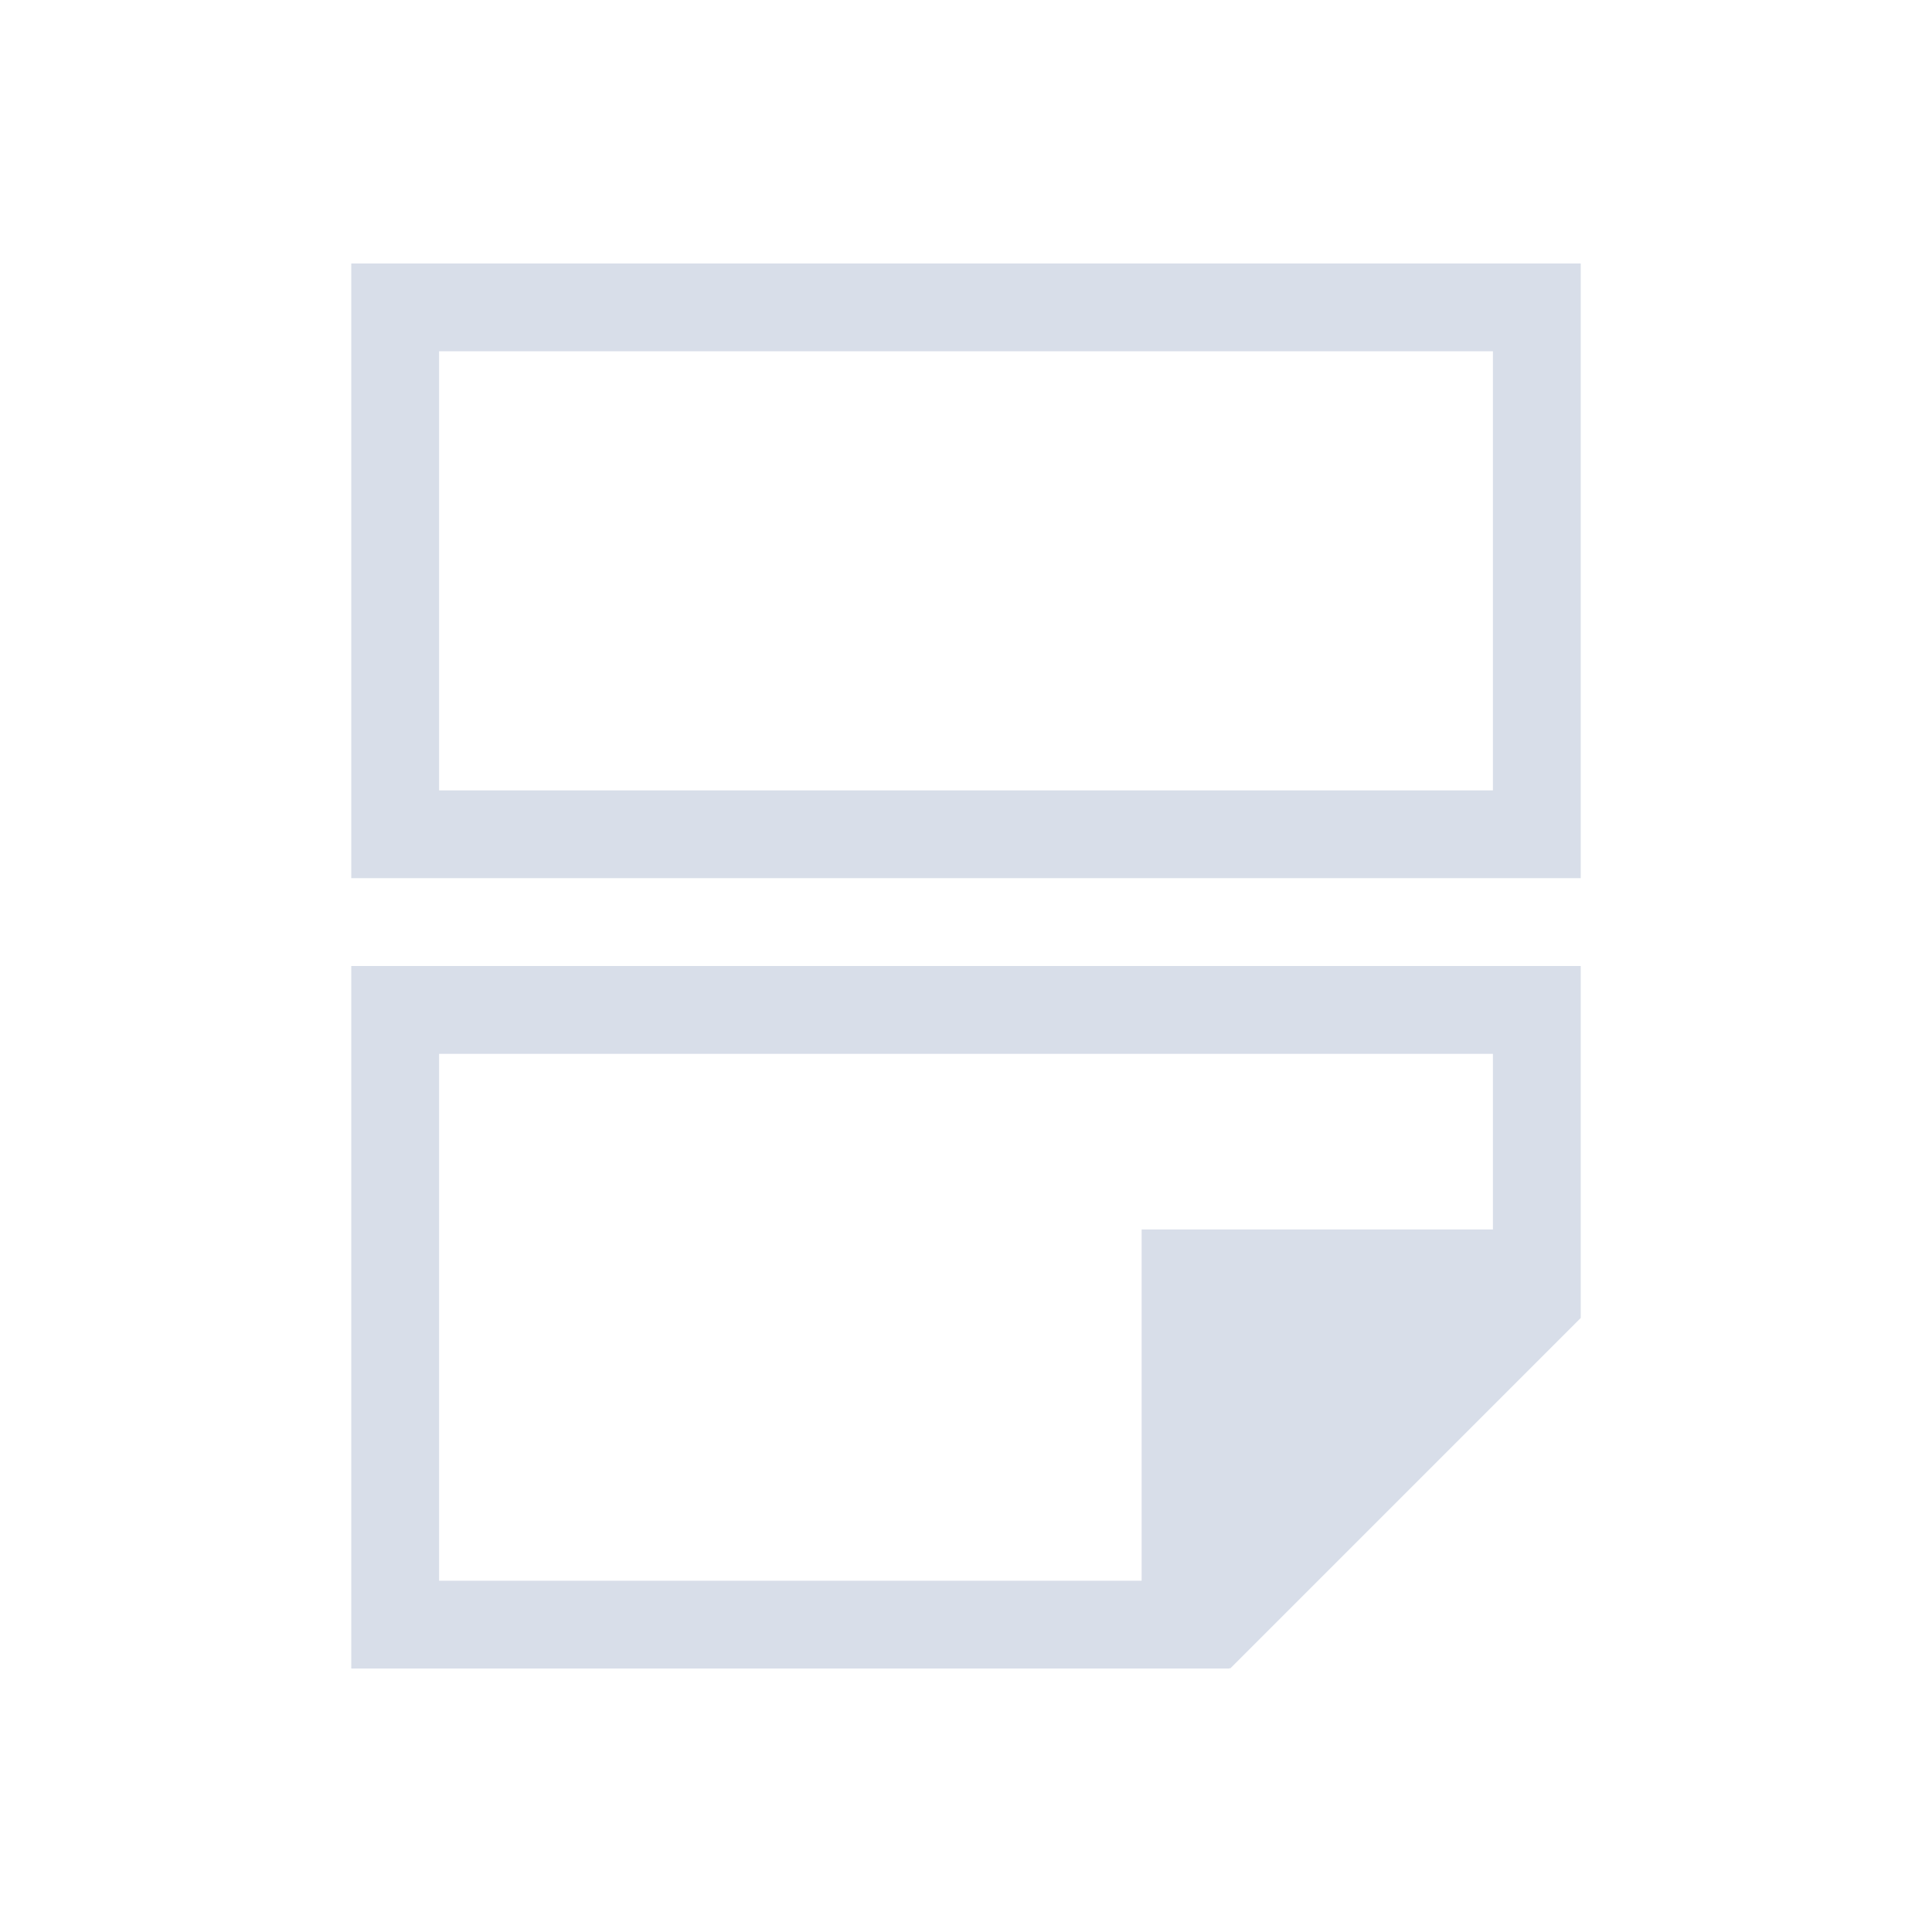 <svg viewBox="0 0 22 22" xmlns="http://www.w3.org/2000/svg">
 <defs>
  <style id="current-color-scheme" type="text/css">
   .ColorScheme-Text { color:#d8dee9; } .ColorScheme-Highlight { color:#88c0d0; } .ColorScheme-NeutralText { color:#d08770; } .ColorScheme-PositiveText { color:#a3be8c; } .ColorScheme-NegativeText { color:#bf616a; }
  </style>
 </defs>
 <path class="ColorScheme-Text" d="m4 3v7h14v-7h-14zm1 1h12v5h-12v-5zm-1 7v8h10v-0.01l0.008 0.01 3.992-3.992v-4.008h-14zm1 1h12v2h-4v4h-8v-6z" fill="currentColor"/>
</svg>
